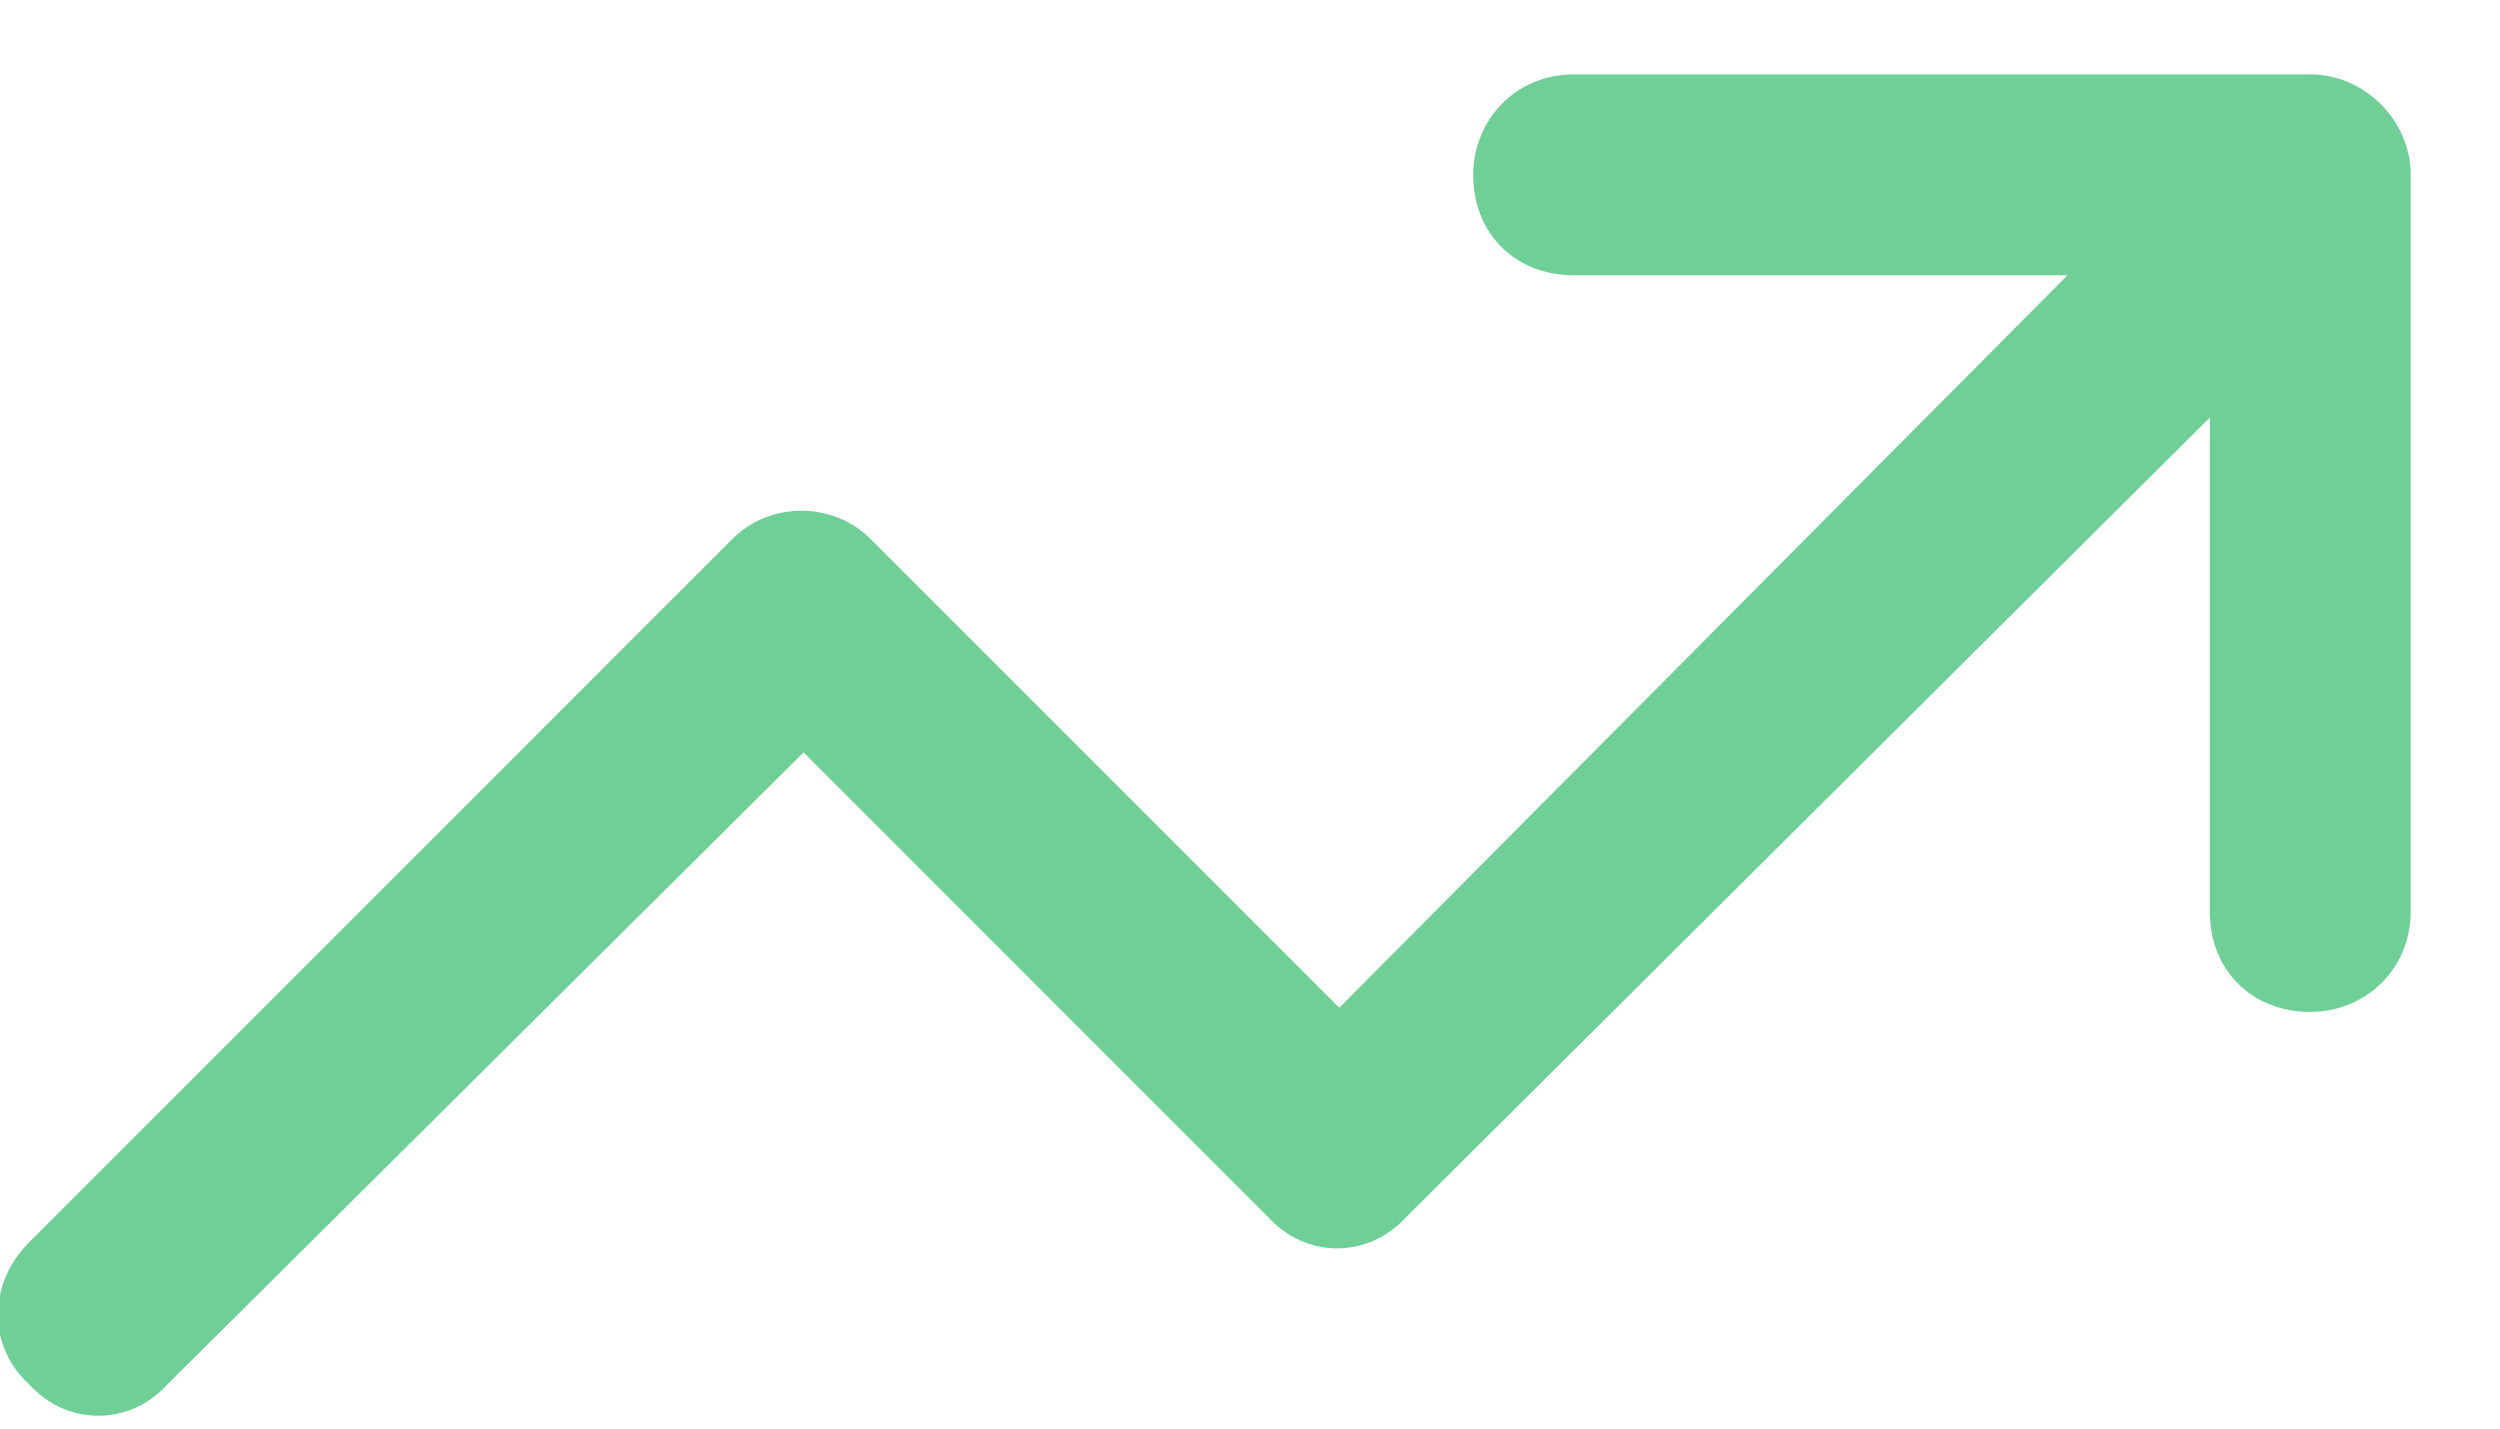 <svg width="21" height="12" viewBox="0 0 21 12" fill="none" xmlns="http://www.w3.org/2000/svg">
<path d="M12.375 1.469C12.375 1.012 12.727 0.625 13.219 0.625H19.406C19.863 0.625 20.25 1.012 20.25 1.469V7.656C20.25 8.148 19.863 8.5 19.406 8.5C18.914 8.5 18.562 8.148 18.562 7.656V3.508L11.812 10.223C11.496 10.574 10.969 10.574 10.652 10.223L6.75 6.32L1.406 11.629C1.09 11.98 0.562 11.98 0.246 11.629C-0.105 11.312 -0.105 10.785 0.246 10.434L6.152 4.527C6.469 4.211 6.996 4.211 7.312 4.527L11.25 8.465L17.367 2.312H13.219C12.727 2.312 12.375 1.961 12.375 1.469Z" fill="#6FCF97"/>
</svg>
